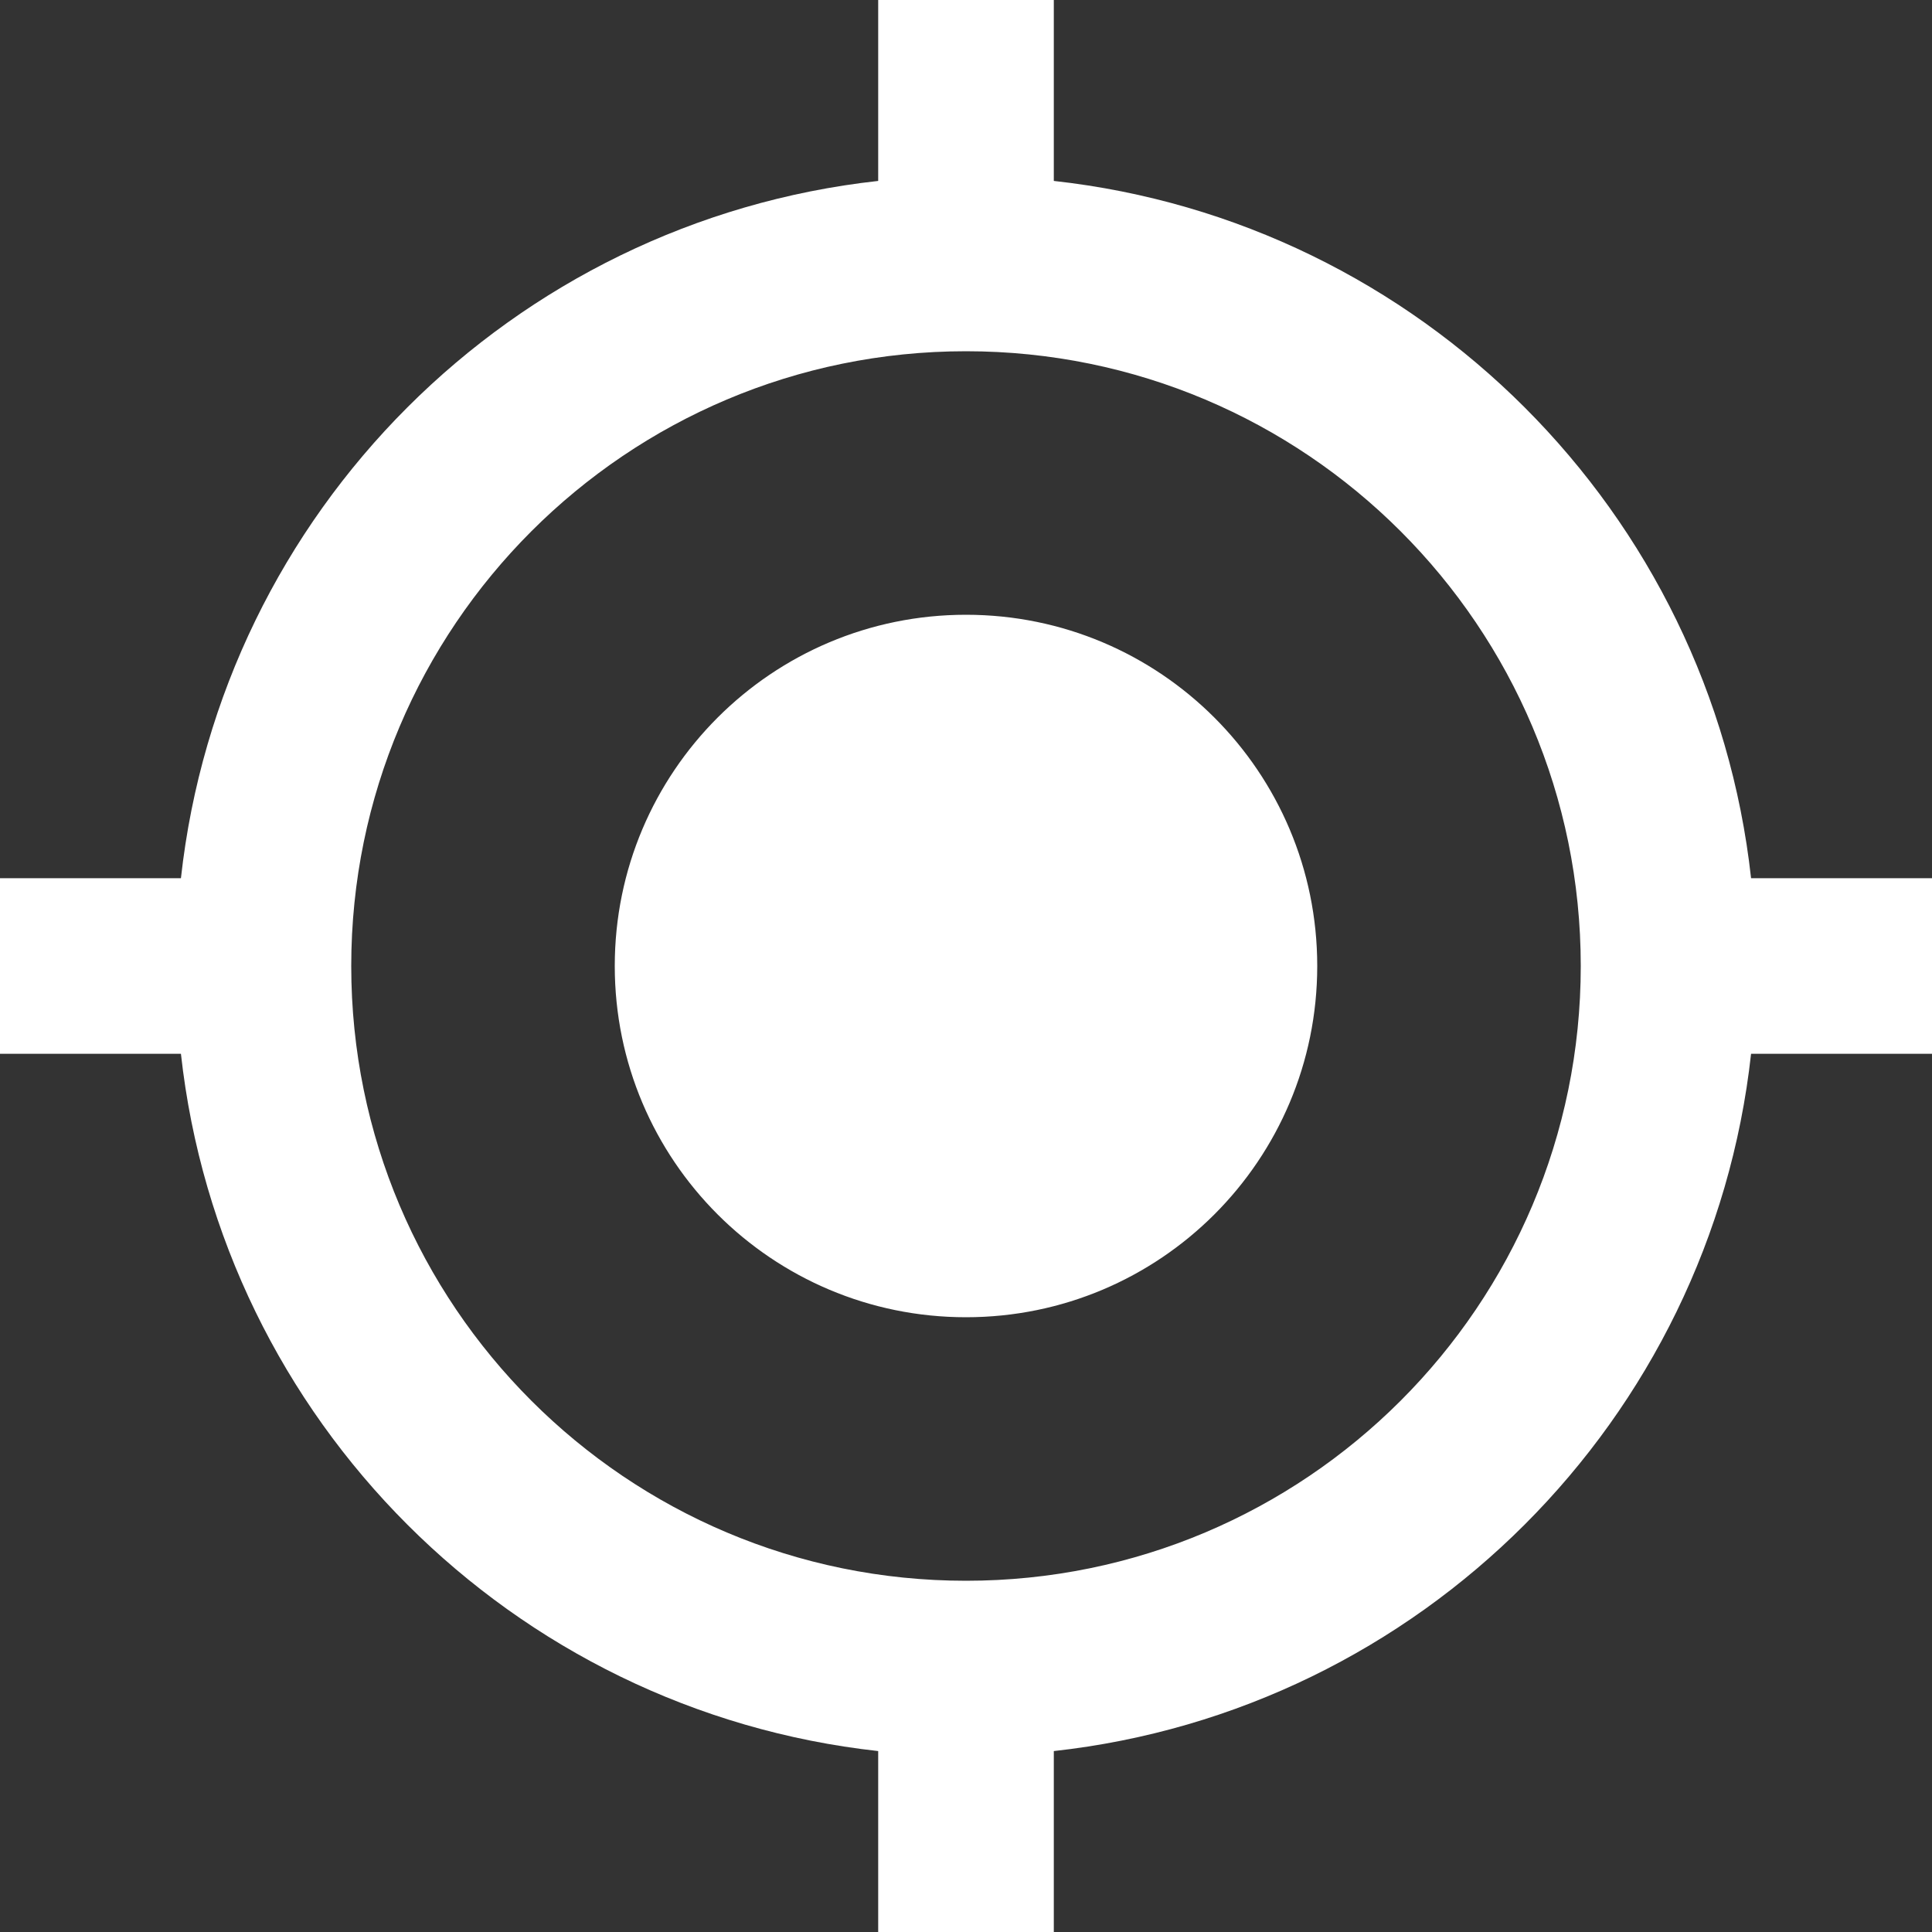 <svg width="20" height="20" viewBox="0 0 20 20" fill="none" xmlns="http://www.w3.org/2000/svg">
<rect x="0" y="0" width="20" height="20" fill="#333333" stroke="none"/>
<g clip-path="url(#clip0)">
<path d="M10 13.636C7.991 13.636 6.364 12.009 6.364 10C6.364 7.991 7.991 6.364 10 6.364C12.009 6.364 13.636 7.991 13.636 10C13.636 12.009 12.009 13.636 10 13.636ZM18.127 10.909C17.709 14.7 14.7 17.709 10.909 18.127V20H9.091V18.127C5.3 17.709 2.291 14.7 1.873 10.909H0V9.091H1.873C2.291 5.3 5.3 2.291 9.091 1.873V-4.19617e-05H10.909V1.873C14.7 2.291 17.709 5.3 18.127 9.091H20V10.909H18.127ZM10 3.636C6.486 3.636 3.636 6.486 3.636 10C3.636 13.514 6.486 16.364 10 16.364C13.514 16.364 16.364 13.514 16.364 10C16.364 6.486 13.514 3.636 10 3.636Z" fill="white"/>
</g>
<defs>
<clipPath id="clip0">
<path d="M0 20H20V0H0V20Z" fill="white"/>
</clipPath>
</defs>
</svg>
